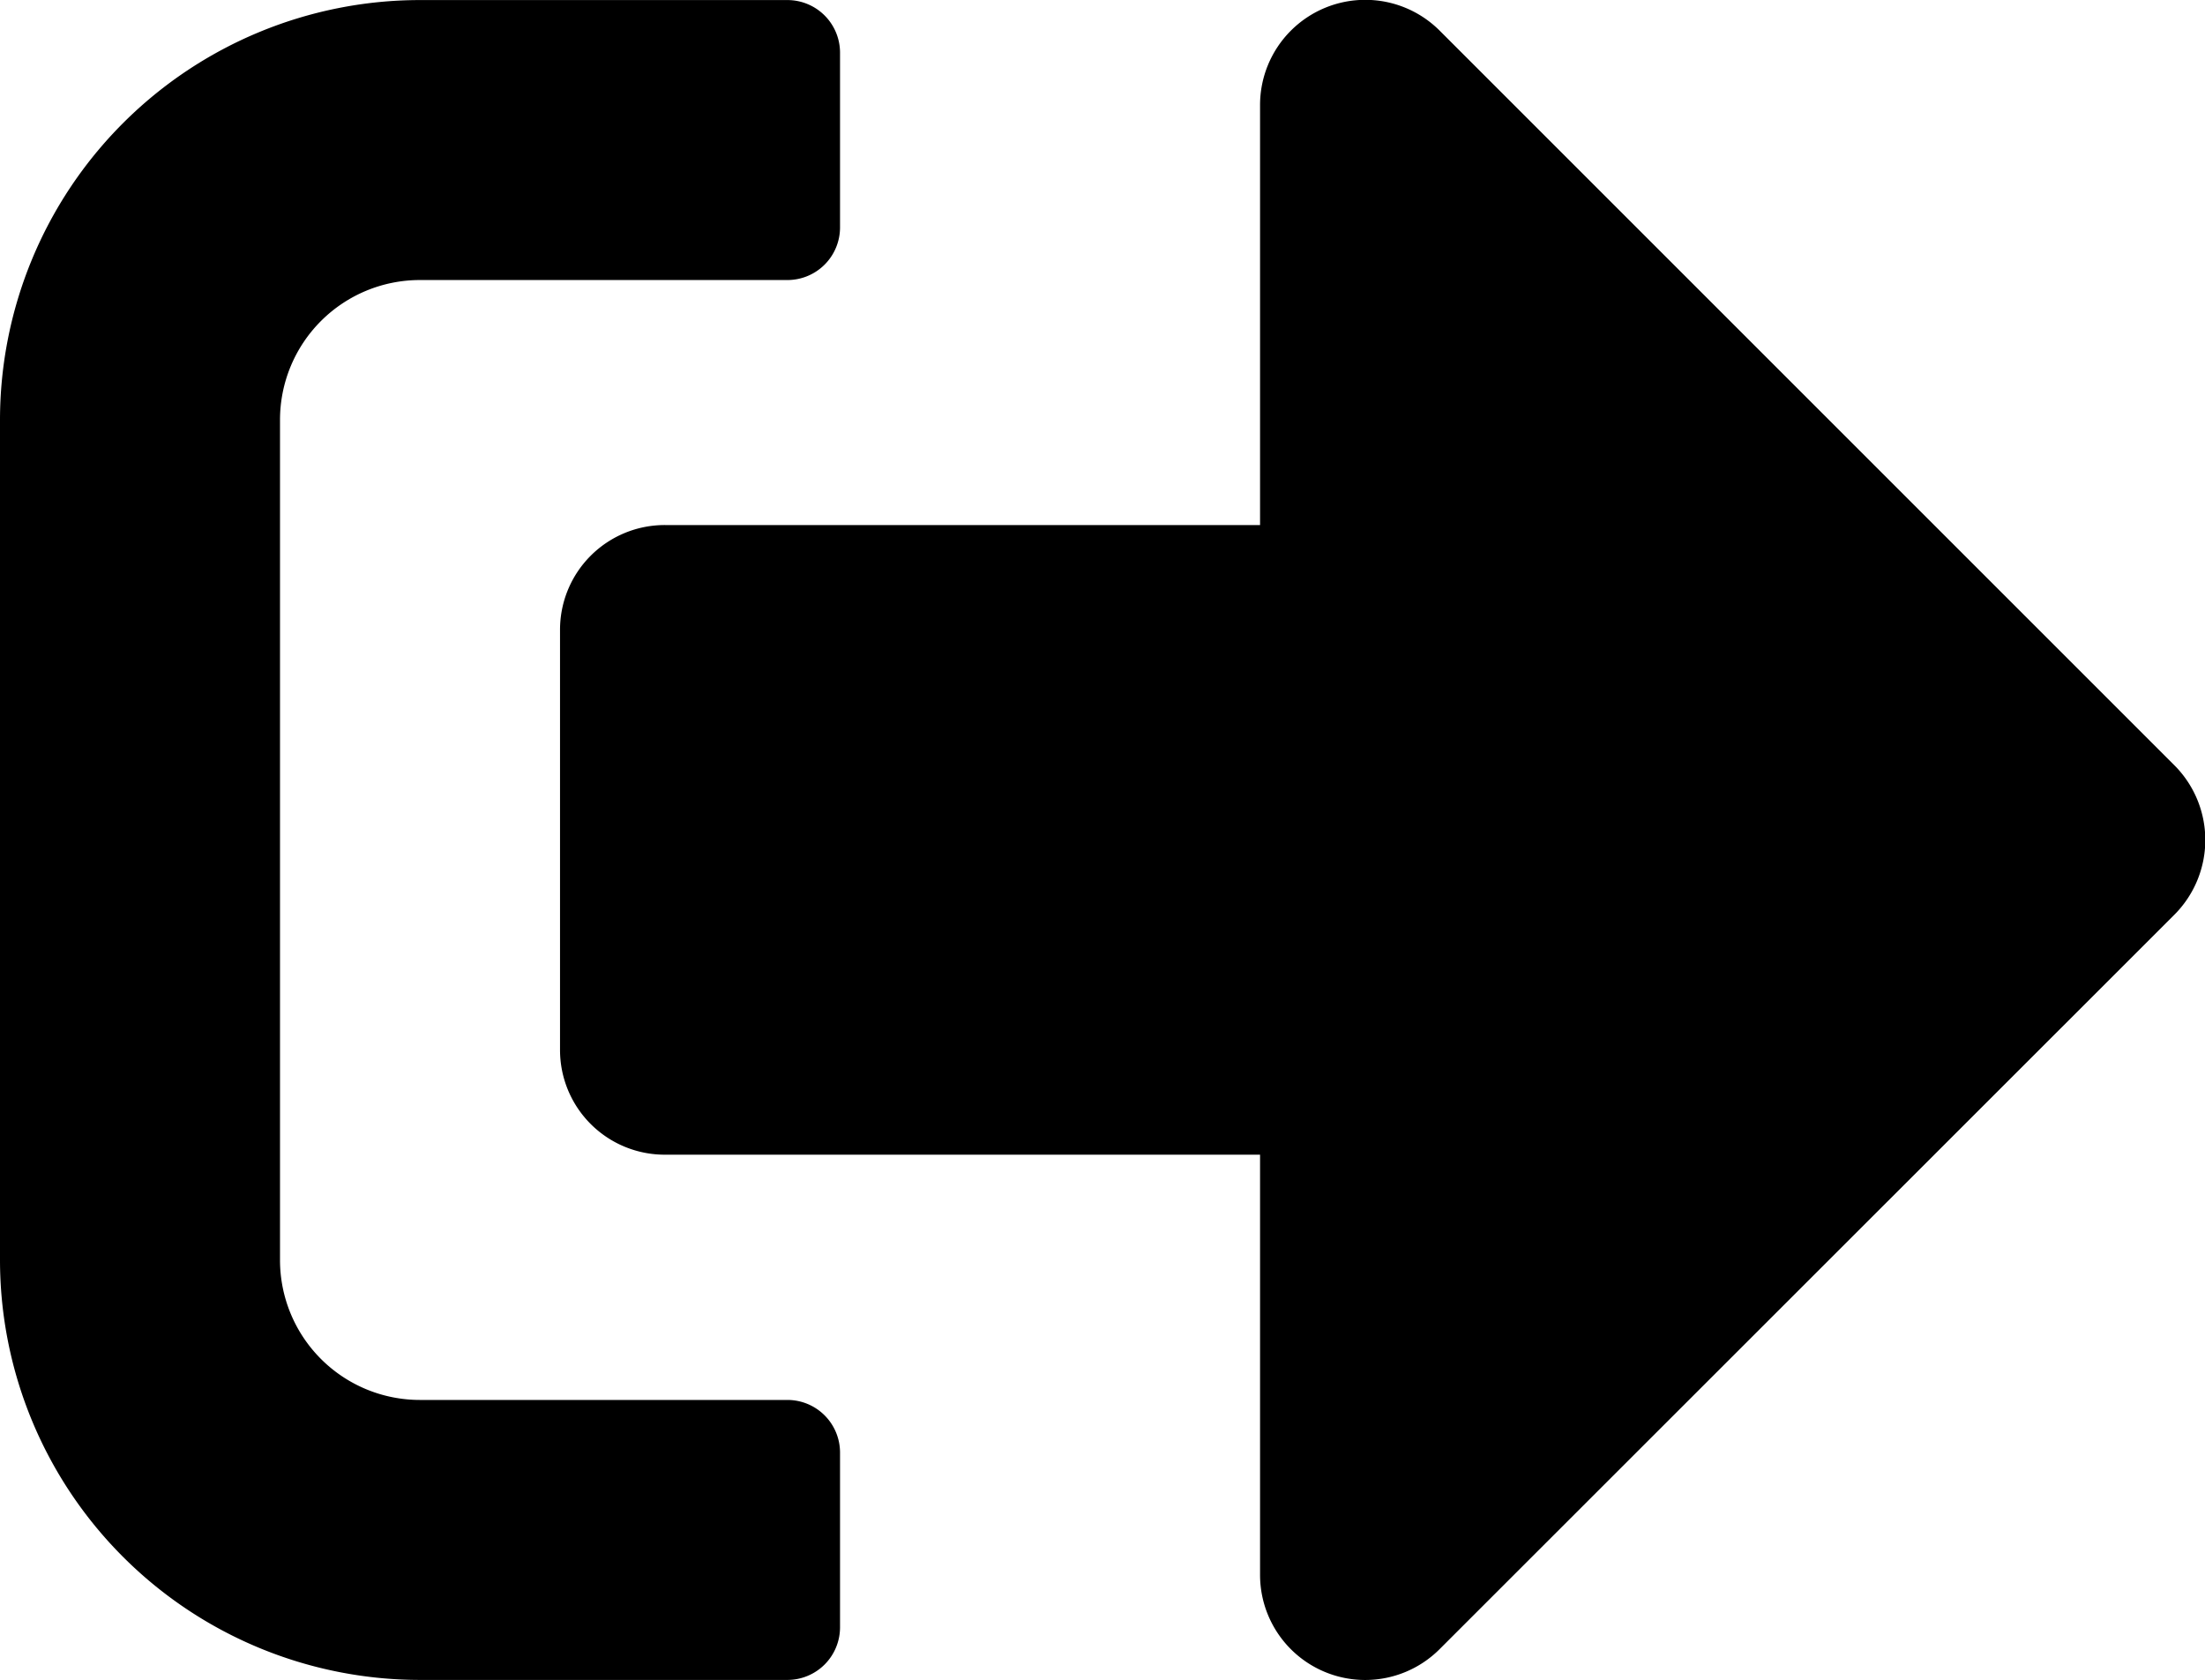 <svg xmlns="http://www.w3.org/2000/svg" width="35.436" height="27.004" viewBox="0 0 35.436 27.004">
  <path id="Icon_awesome-sign-out-alt" data-name="Icon awesome-sign-out-alt" d="M34.945,19.2,23.133,31.008a1.69,1.69,0,0,1-2.883-1.2v-6.75H10.688A1.683,1.683,0,0,1,9,21.375v-6.75a1.683,1.683,0,0,1,1.688-1.687H20.25V6.188a1.691,1.691,0,0,1,2.883-1.2L34.945,16.8A1.7,1.7,0,0,1,34.945,19.2ZM13.5,30.656V27.844A.846.846,0,0,0,12.656,27H6.75A2.248,2.248,0,0,1,4.5,24.75V11.25A2.248,2.248,0,0,1,6.75,9h5.906a.846.846,0,0,0,.844-.844V5.344a.846.846,0,0,0-.844-.844H6.75A6.752,6.752,0,0,0,0,11.25v13.5A6.752,6.752,0,0,0,6.75,31.5h5.906A.846.846,0,0,0,13.5,30.656Z" transform="translate(0 -4.499)"/>
</svg>
